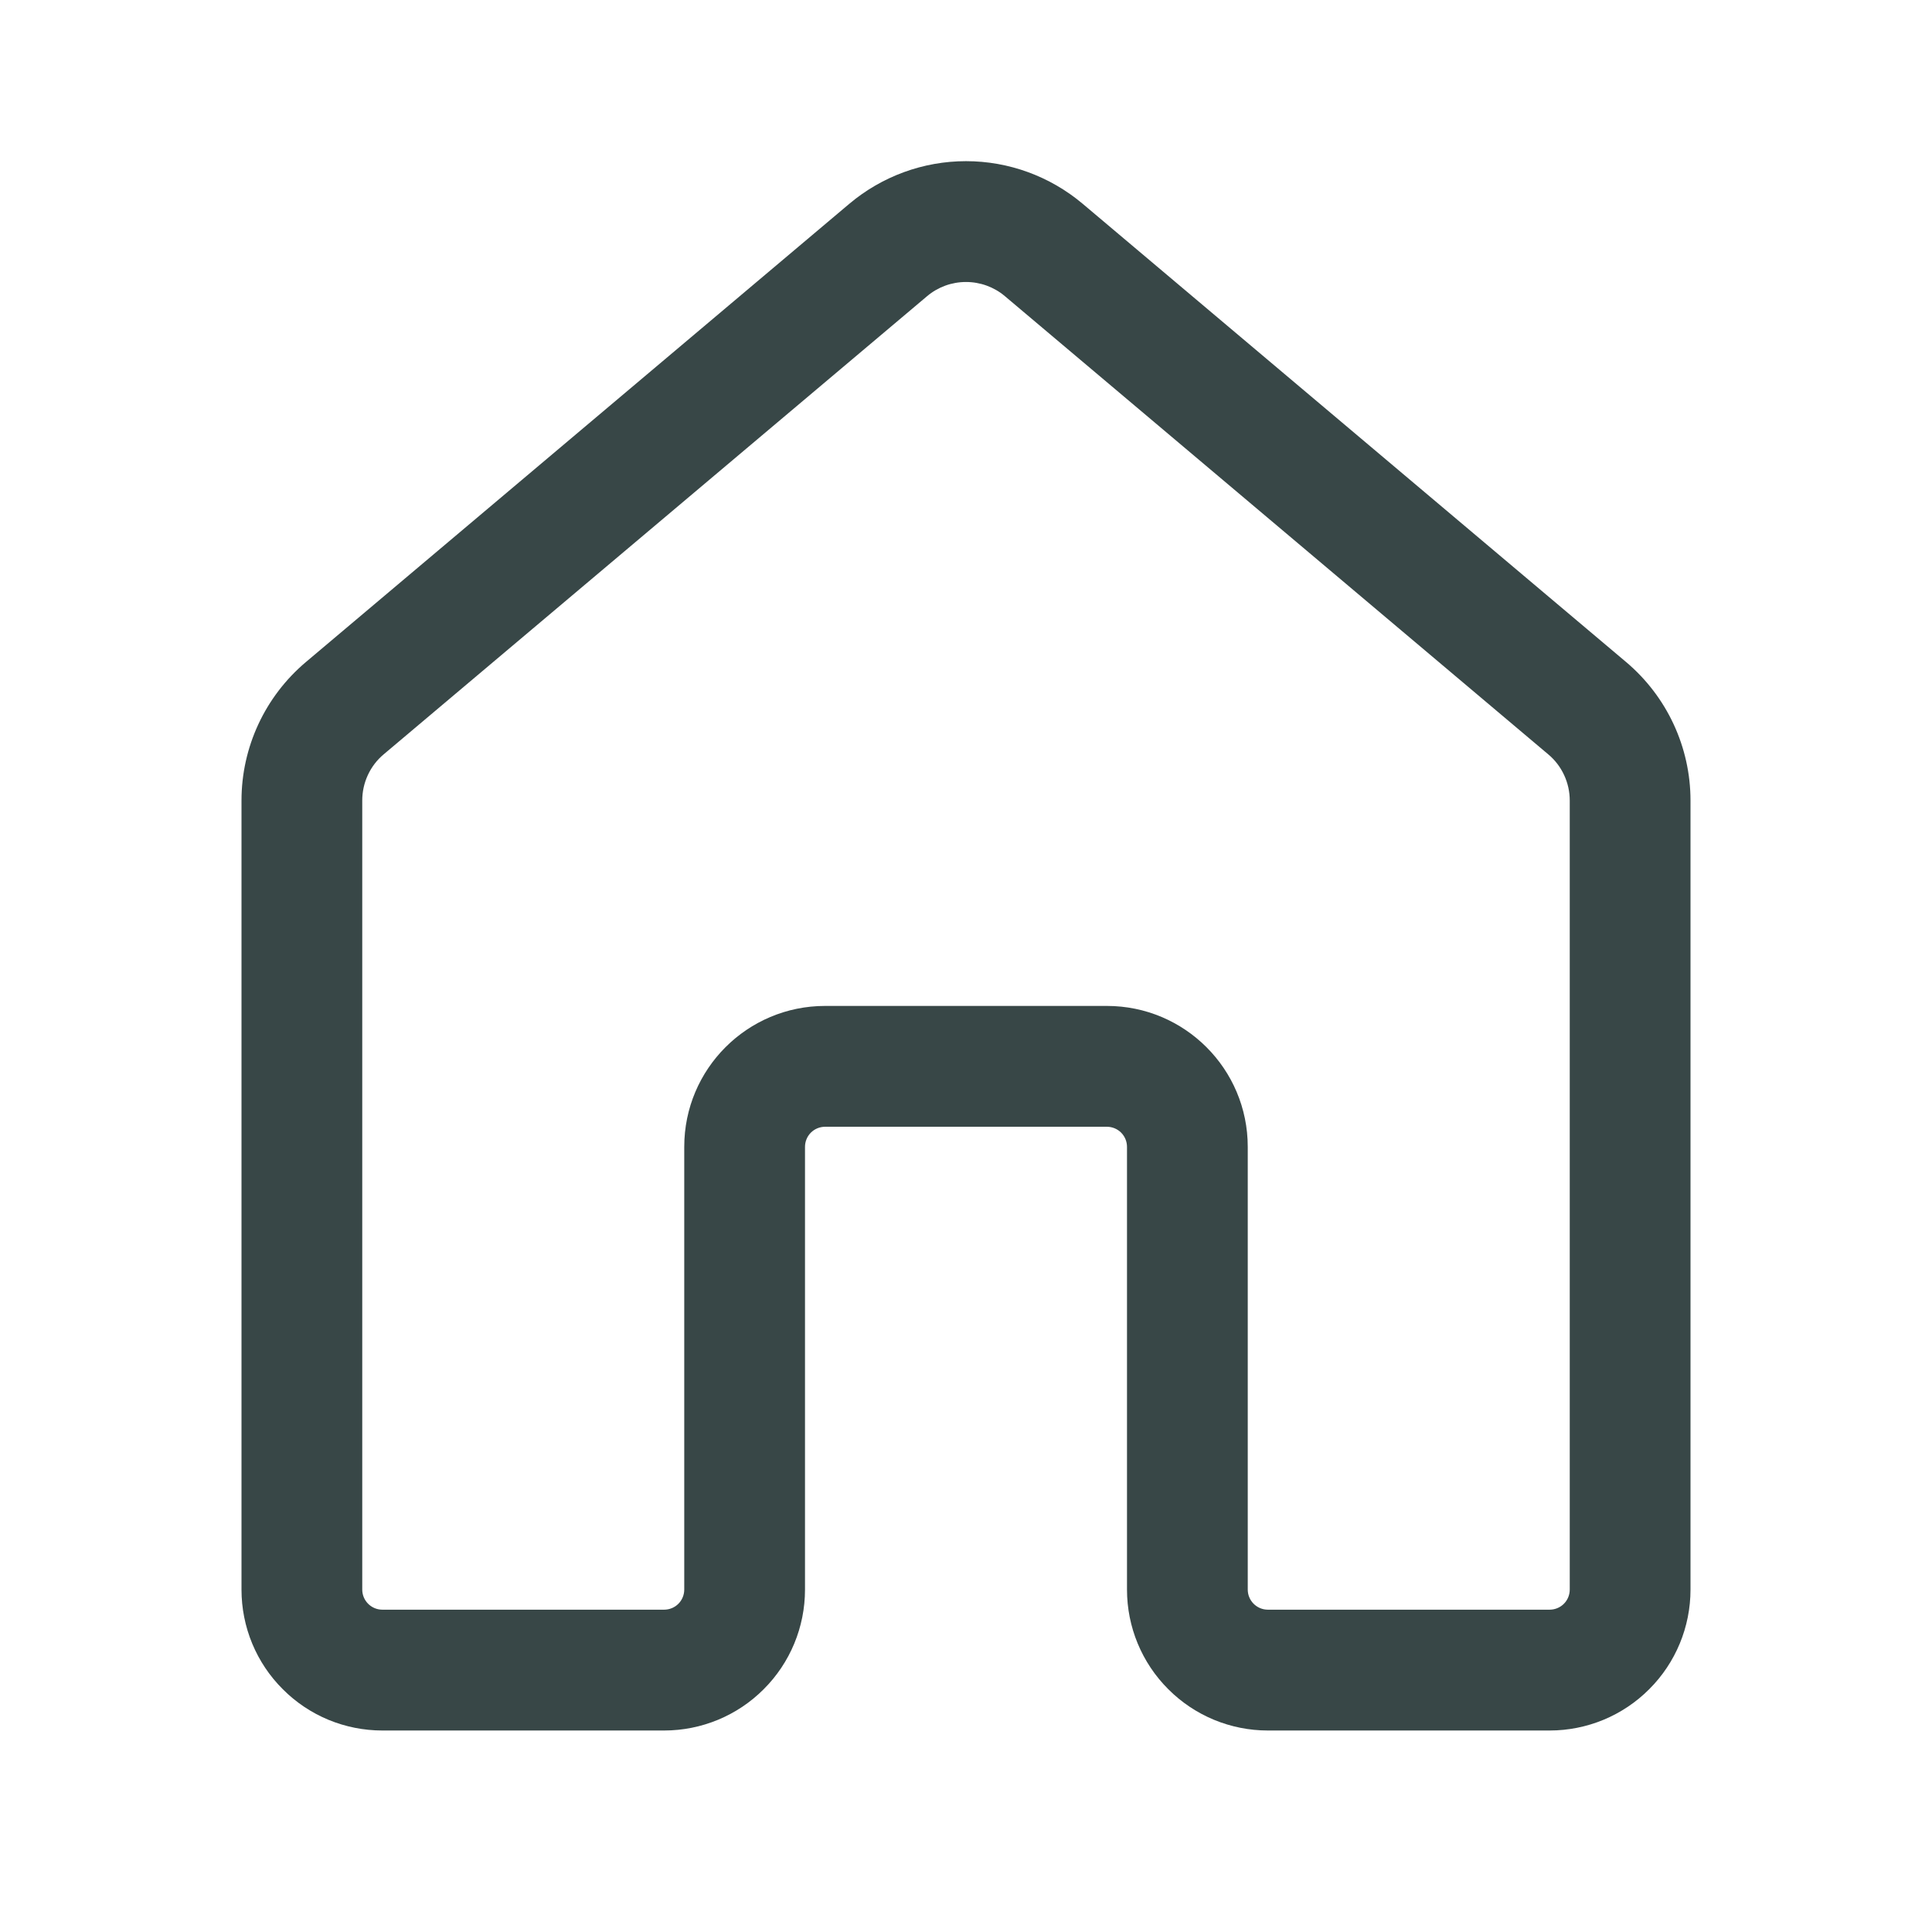 <svg width="24" height="24" viewBox="0 0 24 24" fill="none" xmlns="http://www.w3.org/2000/svg">
<path d="M10.55 2.532C10.956 2.19 11.469 2.002 12 2.002C12.531 2.002 13.044 2.19 13.45 2.532L20.2 8.224C20.707 8.652 21 9.281 21 9.944V19.747C21 20.211 20.816 20.656 20.487 20.984C20.159 21.313 19.714 21.497 19.25 21.497H15.75C15.286 21.497 14.841 21.313 14.513 20.984C14.184 20.656 14 20.211 14 19.747V14.247C14 14.181 13.974 14.117 13.927 14.07C13.88 14.023 13.816 13.997 13.75 13.997H10.25C10.184 13.997 10.12 14.023 10.073 14.07C10.026 14.117 10 14.181 10 14.247V19.747C10 20.211 9.816 20.656 9.487 20.984C9.159 21.313 8.714 21.497 8.25 21.497H4.75C4.52 21.497 4.293 21.452 4.08 21.364C3.868 21.276 3.675 21.147 3.513 20.984C3.35 20.822 3.221 20.629 3.133 20.417C3.045 20.204 3 19.977 3 19.747V9.944C3 9.281 3.293 8.652 3.8 8.224L10.55 2.532ZM12.483 3.679C12.348 3.565 12.177 3.503 12 3.503C11.823 3.503 11.652 3.565 11.517 3.679L4.767 9.37C4.683 9.44 4.616 9.528 4.57 9.627C4.524 9.726 4.5 9.834 4.5 9.943V19.746C4.5 19.884 4.612 19.996 4.75 19.996H8.25C8.316 19.996 8.38 19.97 8.427 19.923C8.474 19.876 8.5 19.812 8.5 19.746V14.246C8.5 13.279 9.284 12.496 10.25 12.496H13.75C14.716 12.496 15.5 13.279 15.5 14.246V19.746C15.5 19.884 15.612 19.996 15.75 19.996H19.25C19.316 19.996 19.38 19.97 19.427 19.923C19.474 19.876 19.5 19.812 19.5 19.746V9.944C19.5 9.835 19.476 9.727 19.43 9.628C19.384 9.529 19.317 9.441 19.233 9.371L12.483 3.679Z" fill="#384747"/>
</svg>
